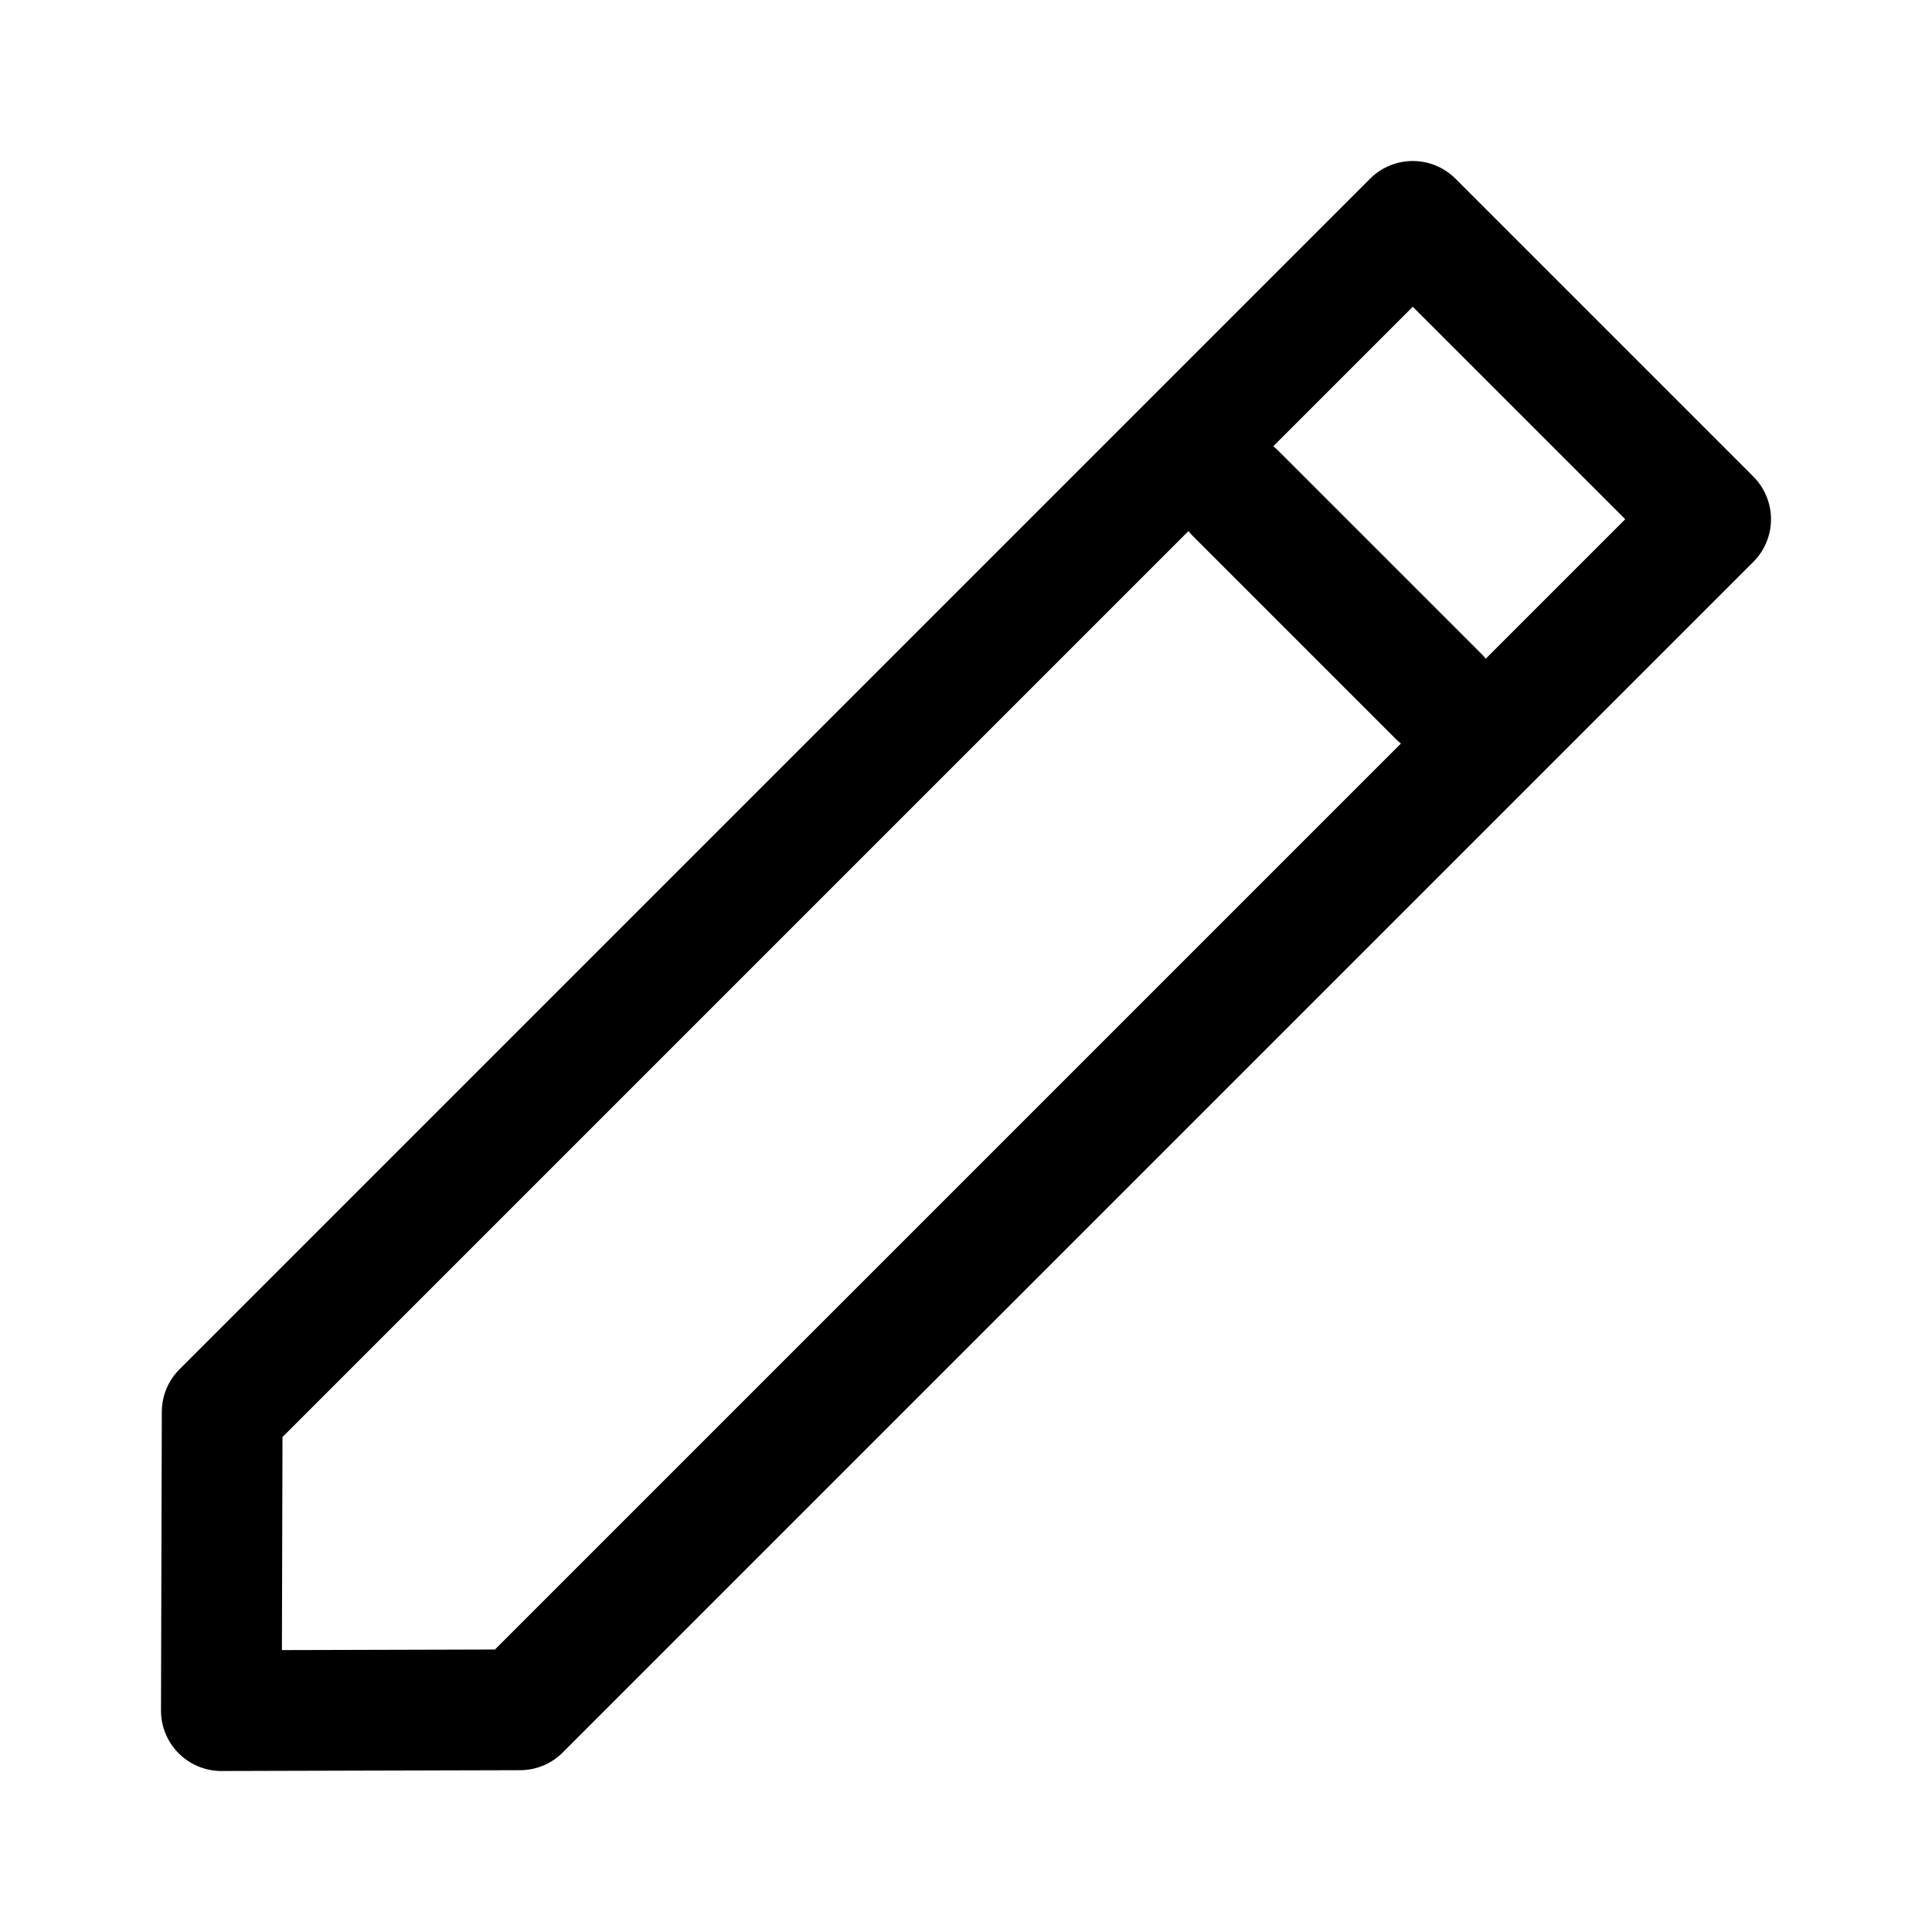 <svg width="24" height="24" viewBox="0 0 24 24" fill="none" xmlns="http://www.w3.org/2000/svg">
<g id="Pencil">
<g id="Group">
<path id="Vector" d="M6.46 21.24L21.25 6.45L17.55 2.75L2.76 17.54L2.75 21.25L6.46 21.24Z" stroke="black" stroke-width="1.5" stroke-linecap="round" stroke-linejoin="round"/>
<path id="Vector_2" d="M15.35 6.13L17.87 8.65" stroke="black" stroke-width="1.5" stroke-linecap="round" stroke-linejoin="round"/>
</g>
</g>
</svg>
